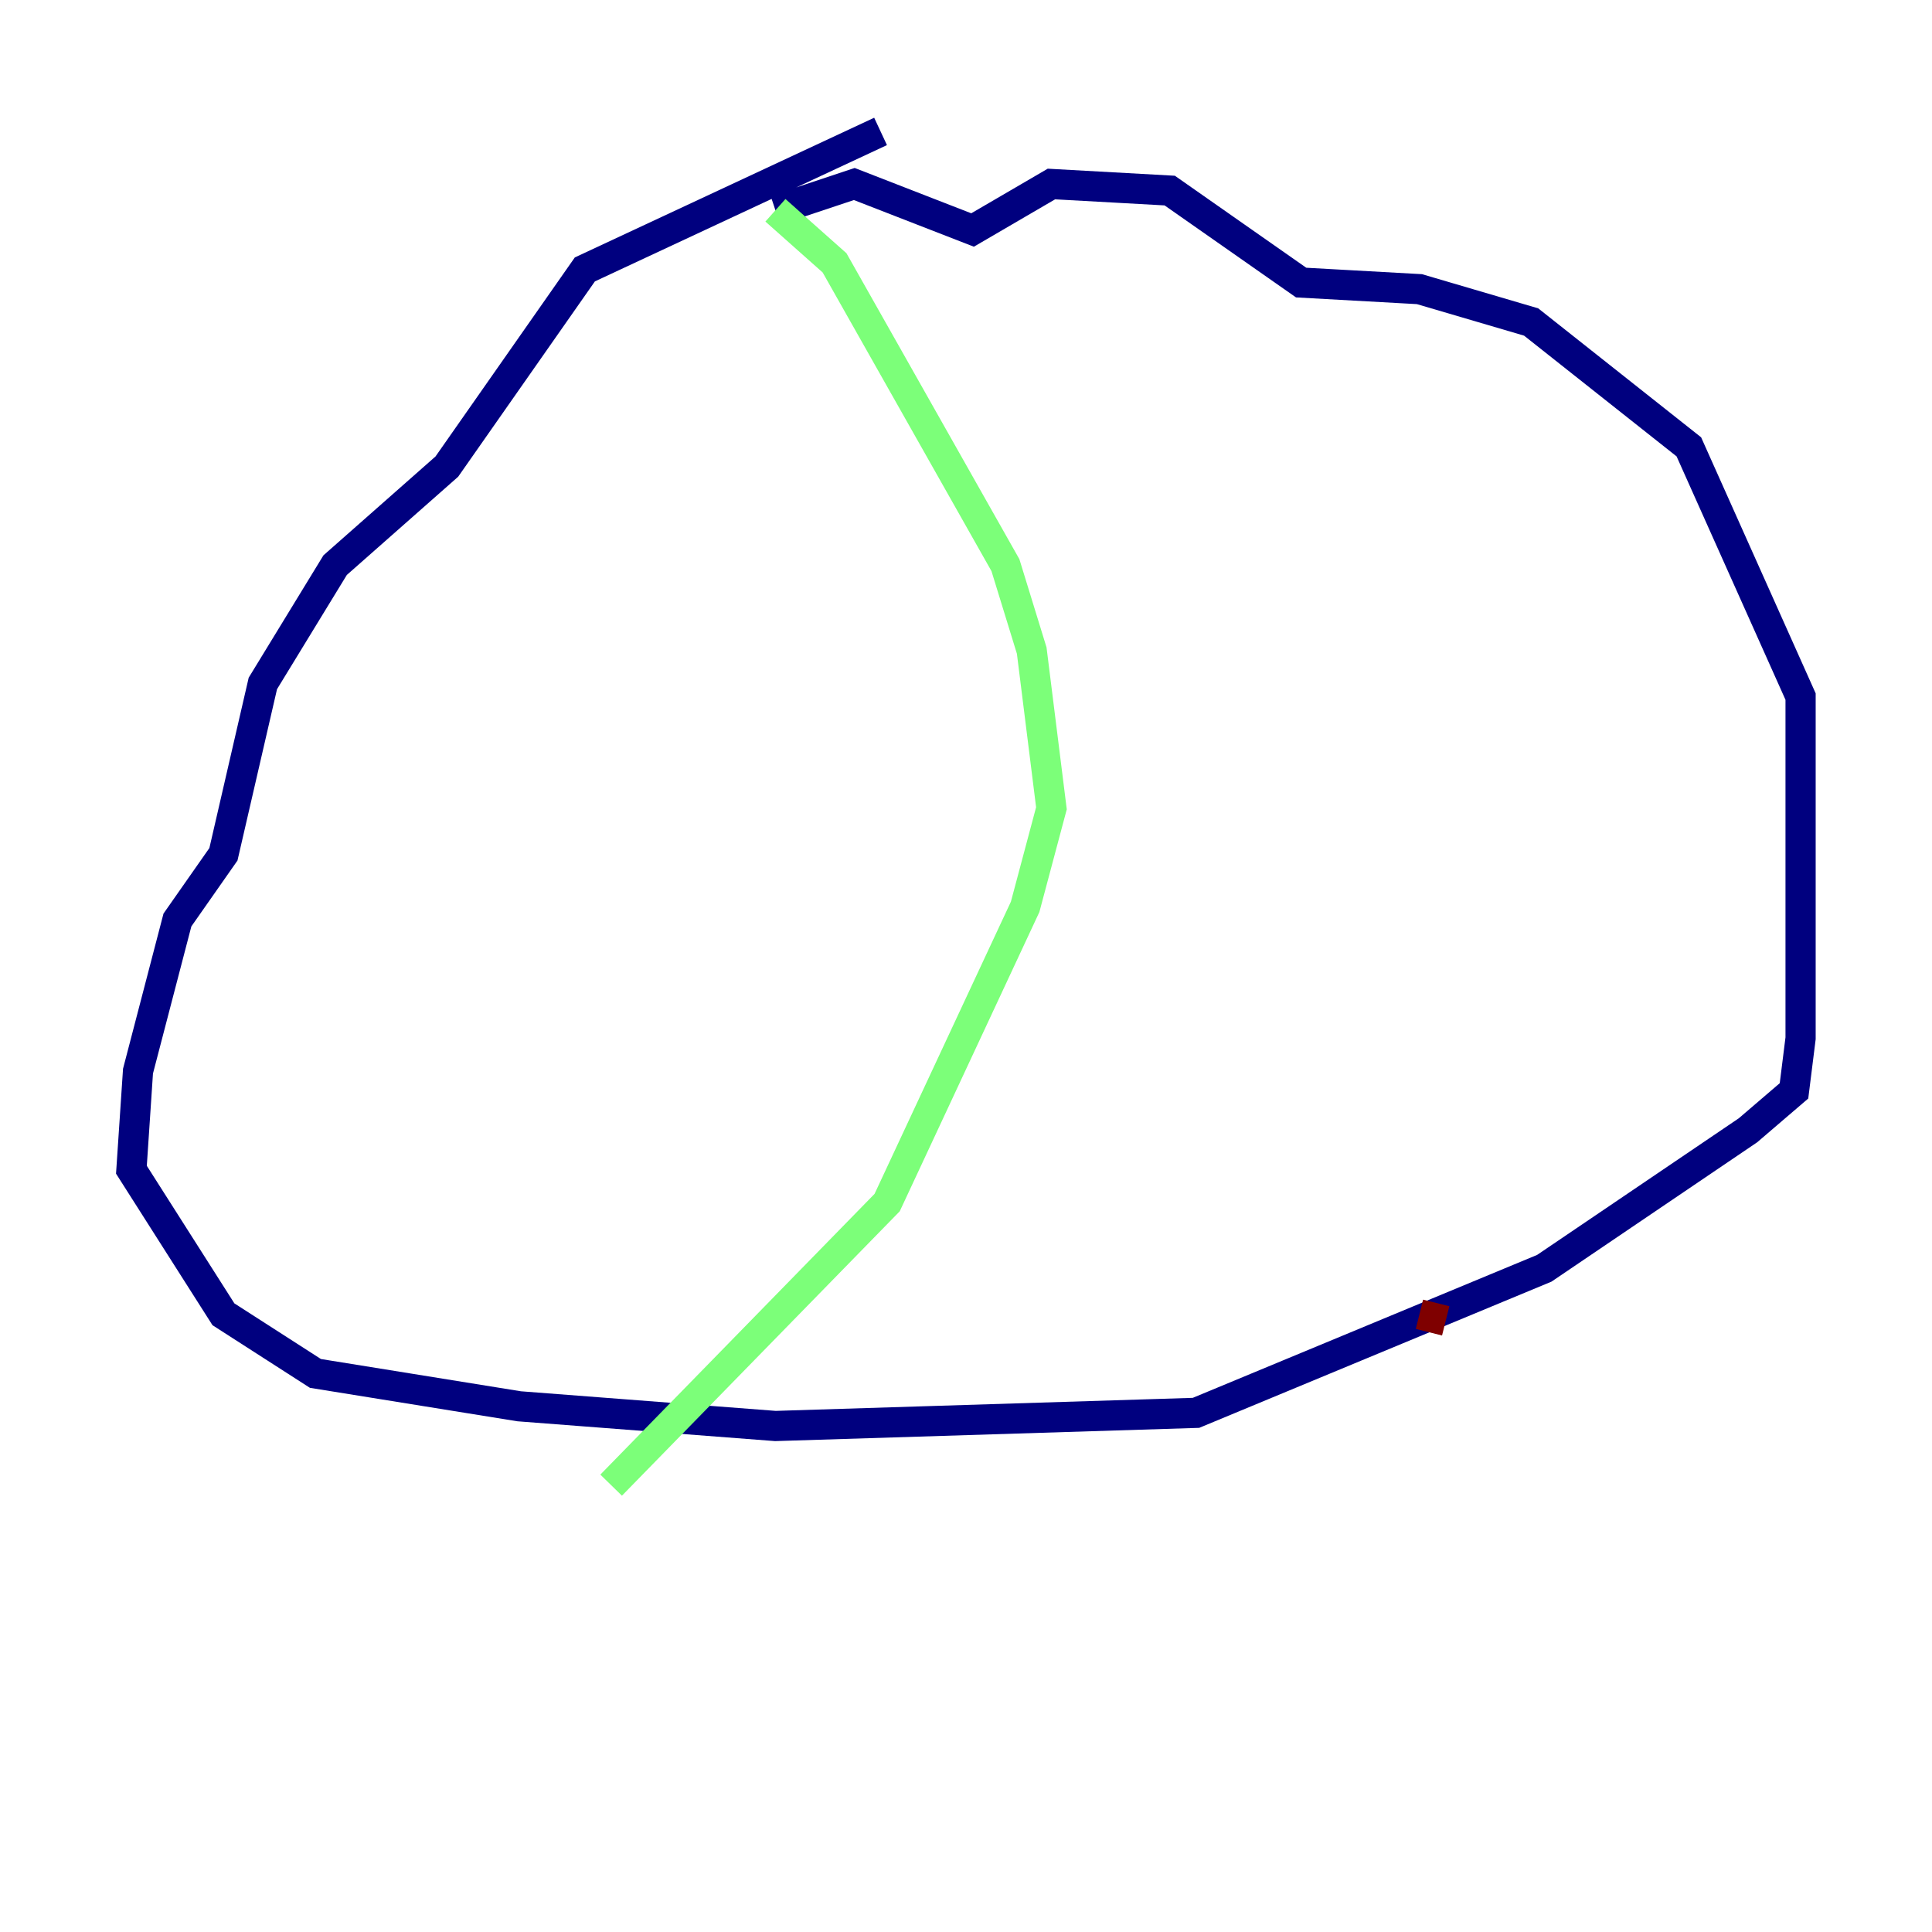 <?xml version="1.0" encoding="utf-8" ?>
<svg baseProfile="tiny" height="128" version="1.2" viewBox="0,0,128,128" width="128" xmlns="http://www.w3.org/2000/svg" xmlns:ev="http://www.w3.org/2001/xml-events" xmlns:xlink="http://www.w3.org/1999/xlink"><defs /><polyline fill="none" points="58.34,8.707 38.748,17.85 29.605,30.912 22.204,37.442 17.415,45.279 14.803,56.599 11.755,60.952 9.143,70.966 8.707,77.497 14.803,87.075 20.898,90.993 34.395,93.17 51.374,94.476 79.238,93.605 102.313,84.027 115.809,74.884 118.857,72.272 119.293,68.789 119.293,46.15 111.891,29.605 101.442,21.333 94.041,19.157 86.204,18.721 77.497,12.626 69.66,12.191 64.435,15.238 56.599,12.191 51.374,13.932" stroke="#00007f" stroke-width="2" /><polyline fill="none" points="51.374,13.932 55.292,17.415 66.612,37.442 68.354,43.102 69.66,53.551 67.918,60.082 58.776,79.674 40.49,98.395" stroke="#7cff79" stroke-width="2" /><polyline fill="none" points="95.782,87.51 94.041,87.075" stroke="#7f0000" stroke-width="2" /></svg>